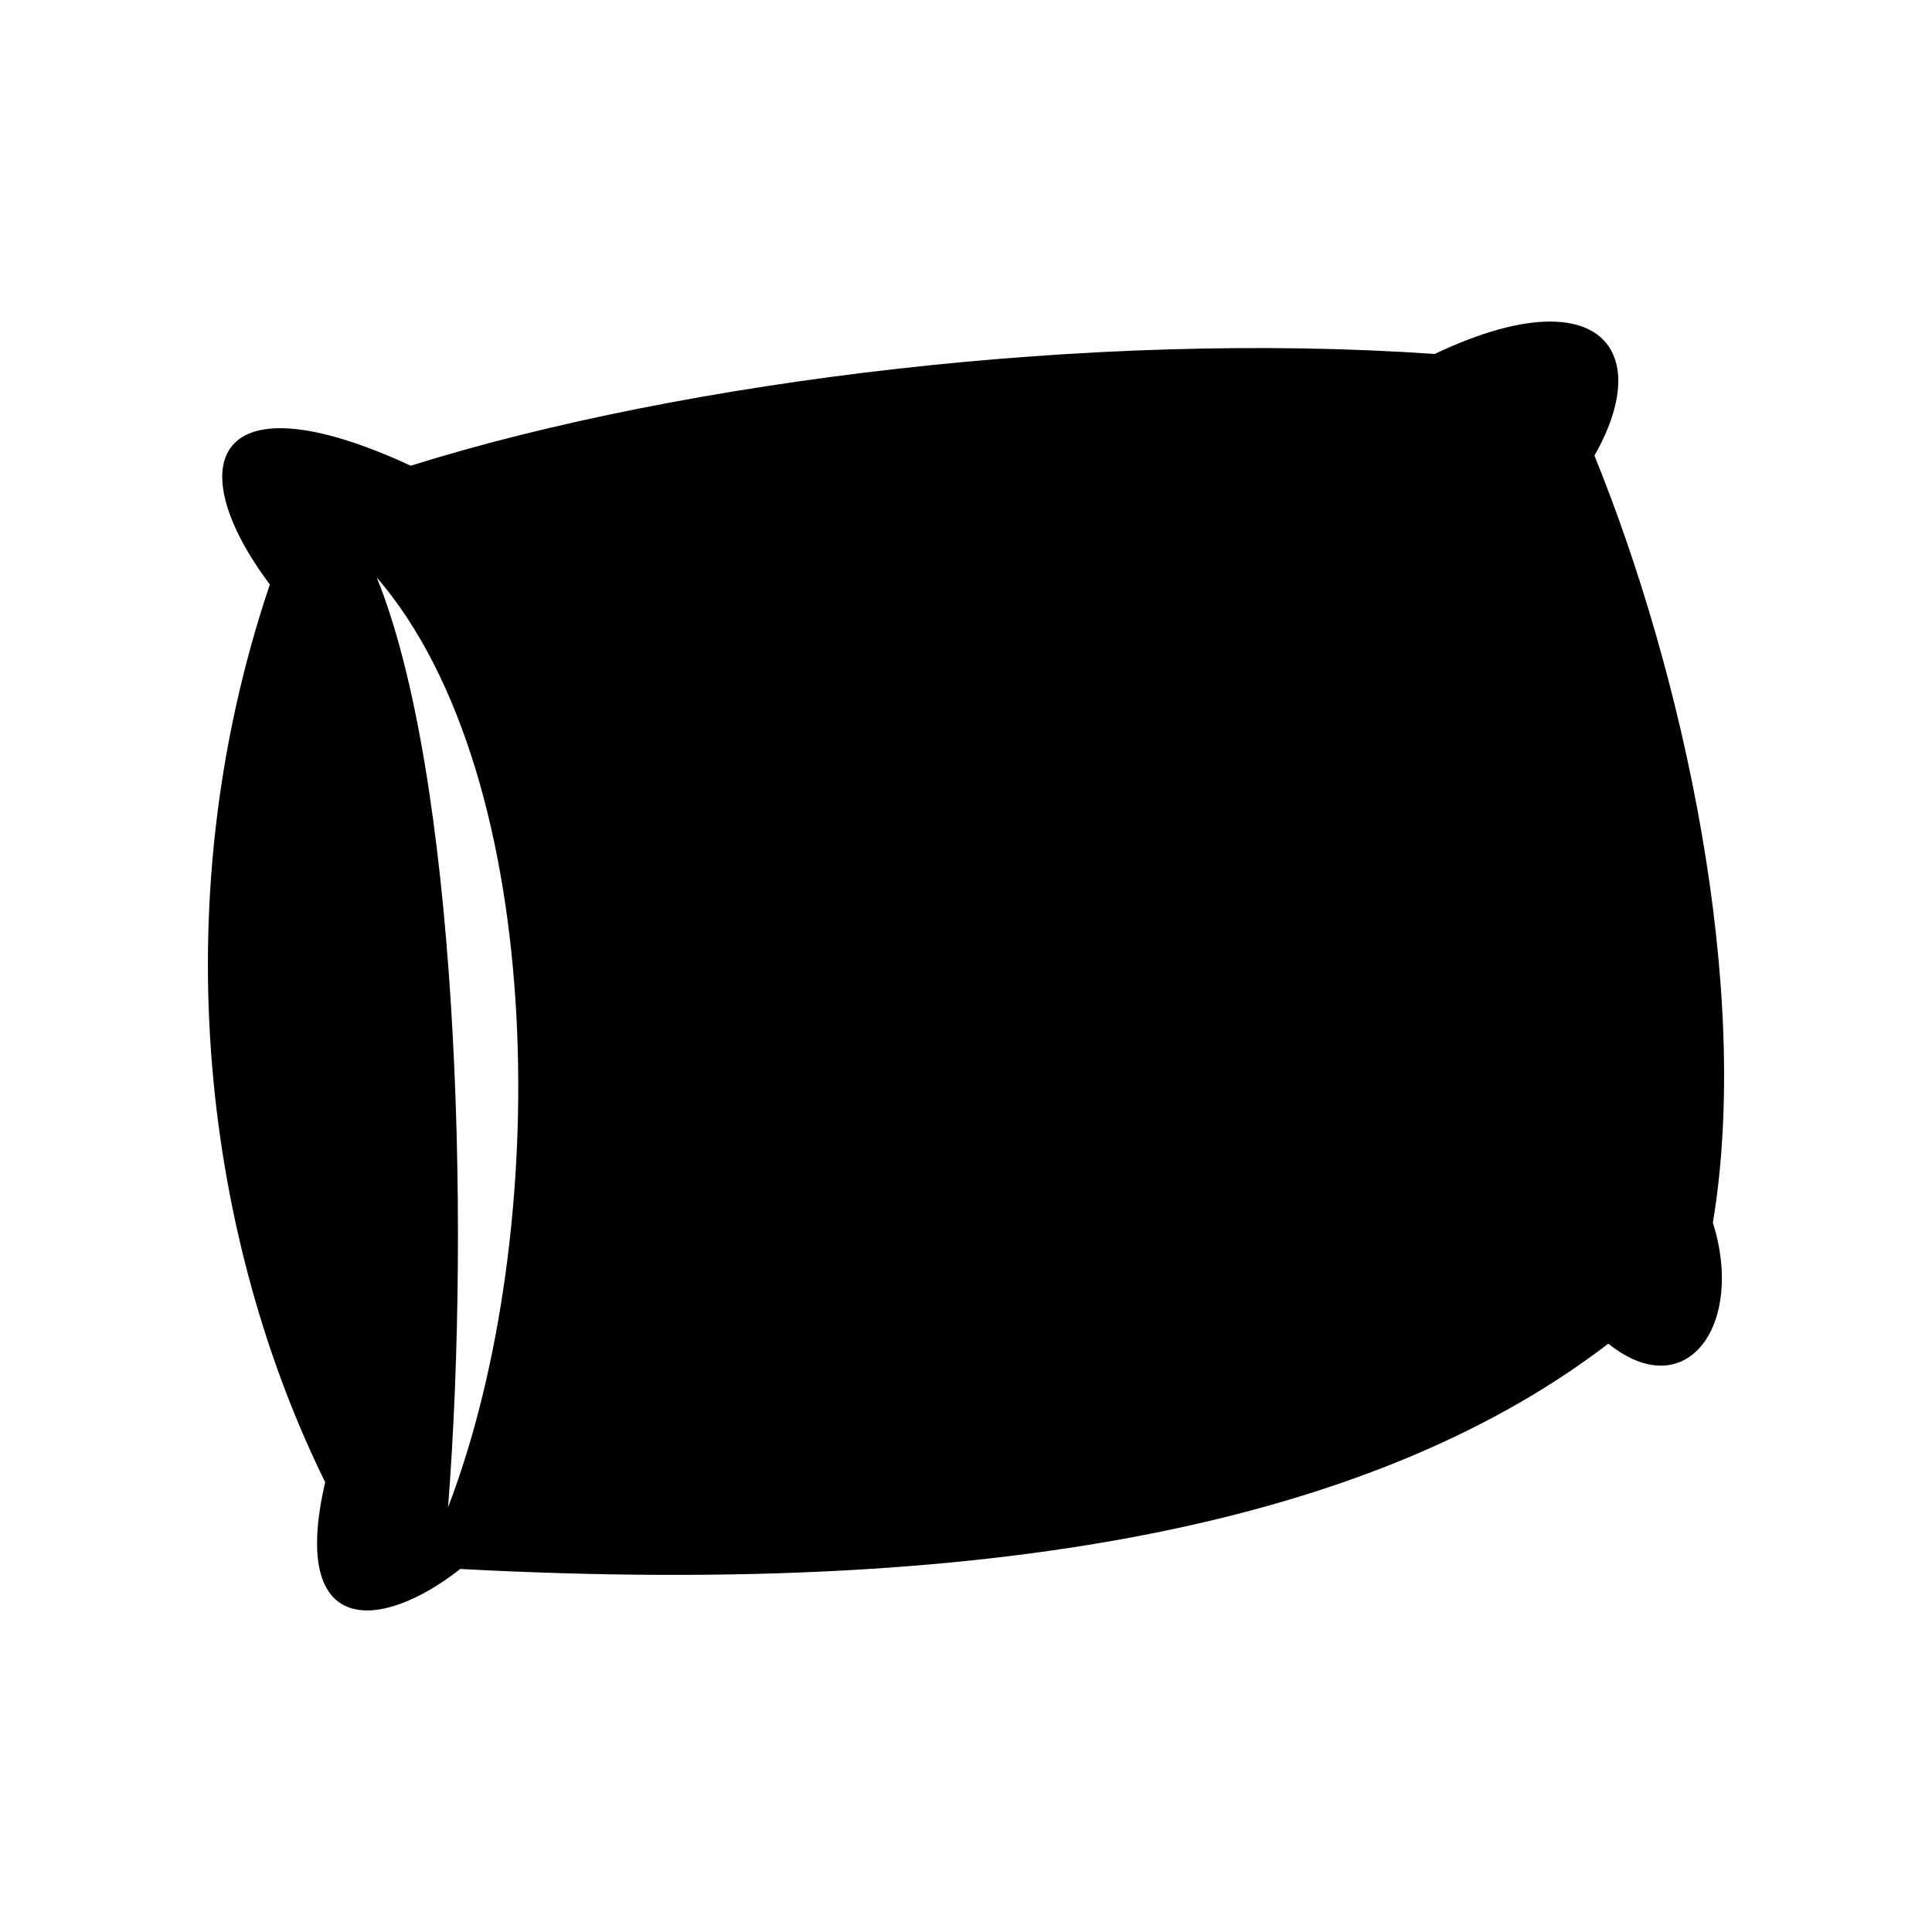 <svg xmlns="http://www.w3.org/2000/svg" width="100%" height="100%" viewBox="0 0 588.8 588.8"><path fill="currentColor" d="M472.19 98.002c-8.94 0.047-20.654 3.077-34.966 9.876C333.6 100.652 208.54 115.752 125.188 141.935c-60.407-27.913-70.404-0.426-42.95 36.186C48.642 277.854 63.37 379.203 99.1 451.71c-11.01 47.633 16.965 45.498 41.172 26.452 170.77 9.1 281.83-16.52 349.88-68.666 24.01 19.23 41.66-6.006 31.868-36.856 11.922-71.81-9.07-167.31-36.093-233.78 13.362-23.473 8.022-40.975-13.737-40.858z m-357.386 77.96c52.65 61.045 53.612 200.38 21.748 283.403 7.046-90.91 2.505-223.673-21.748-283.404z" /></svg>